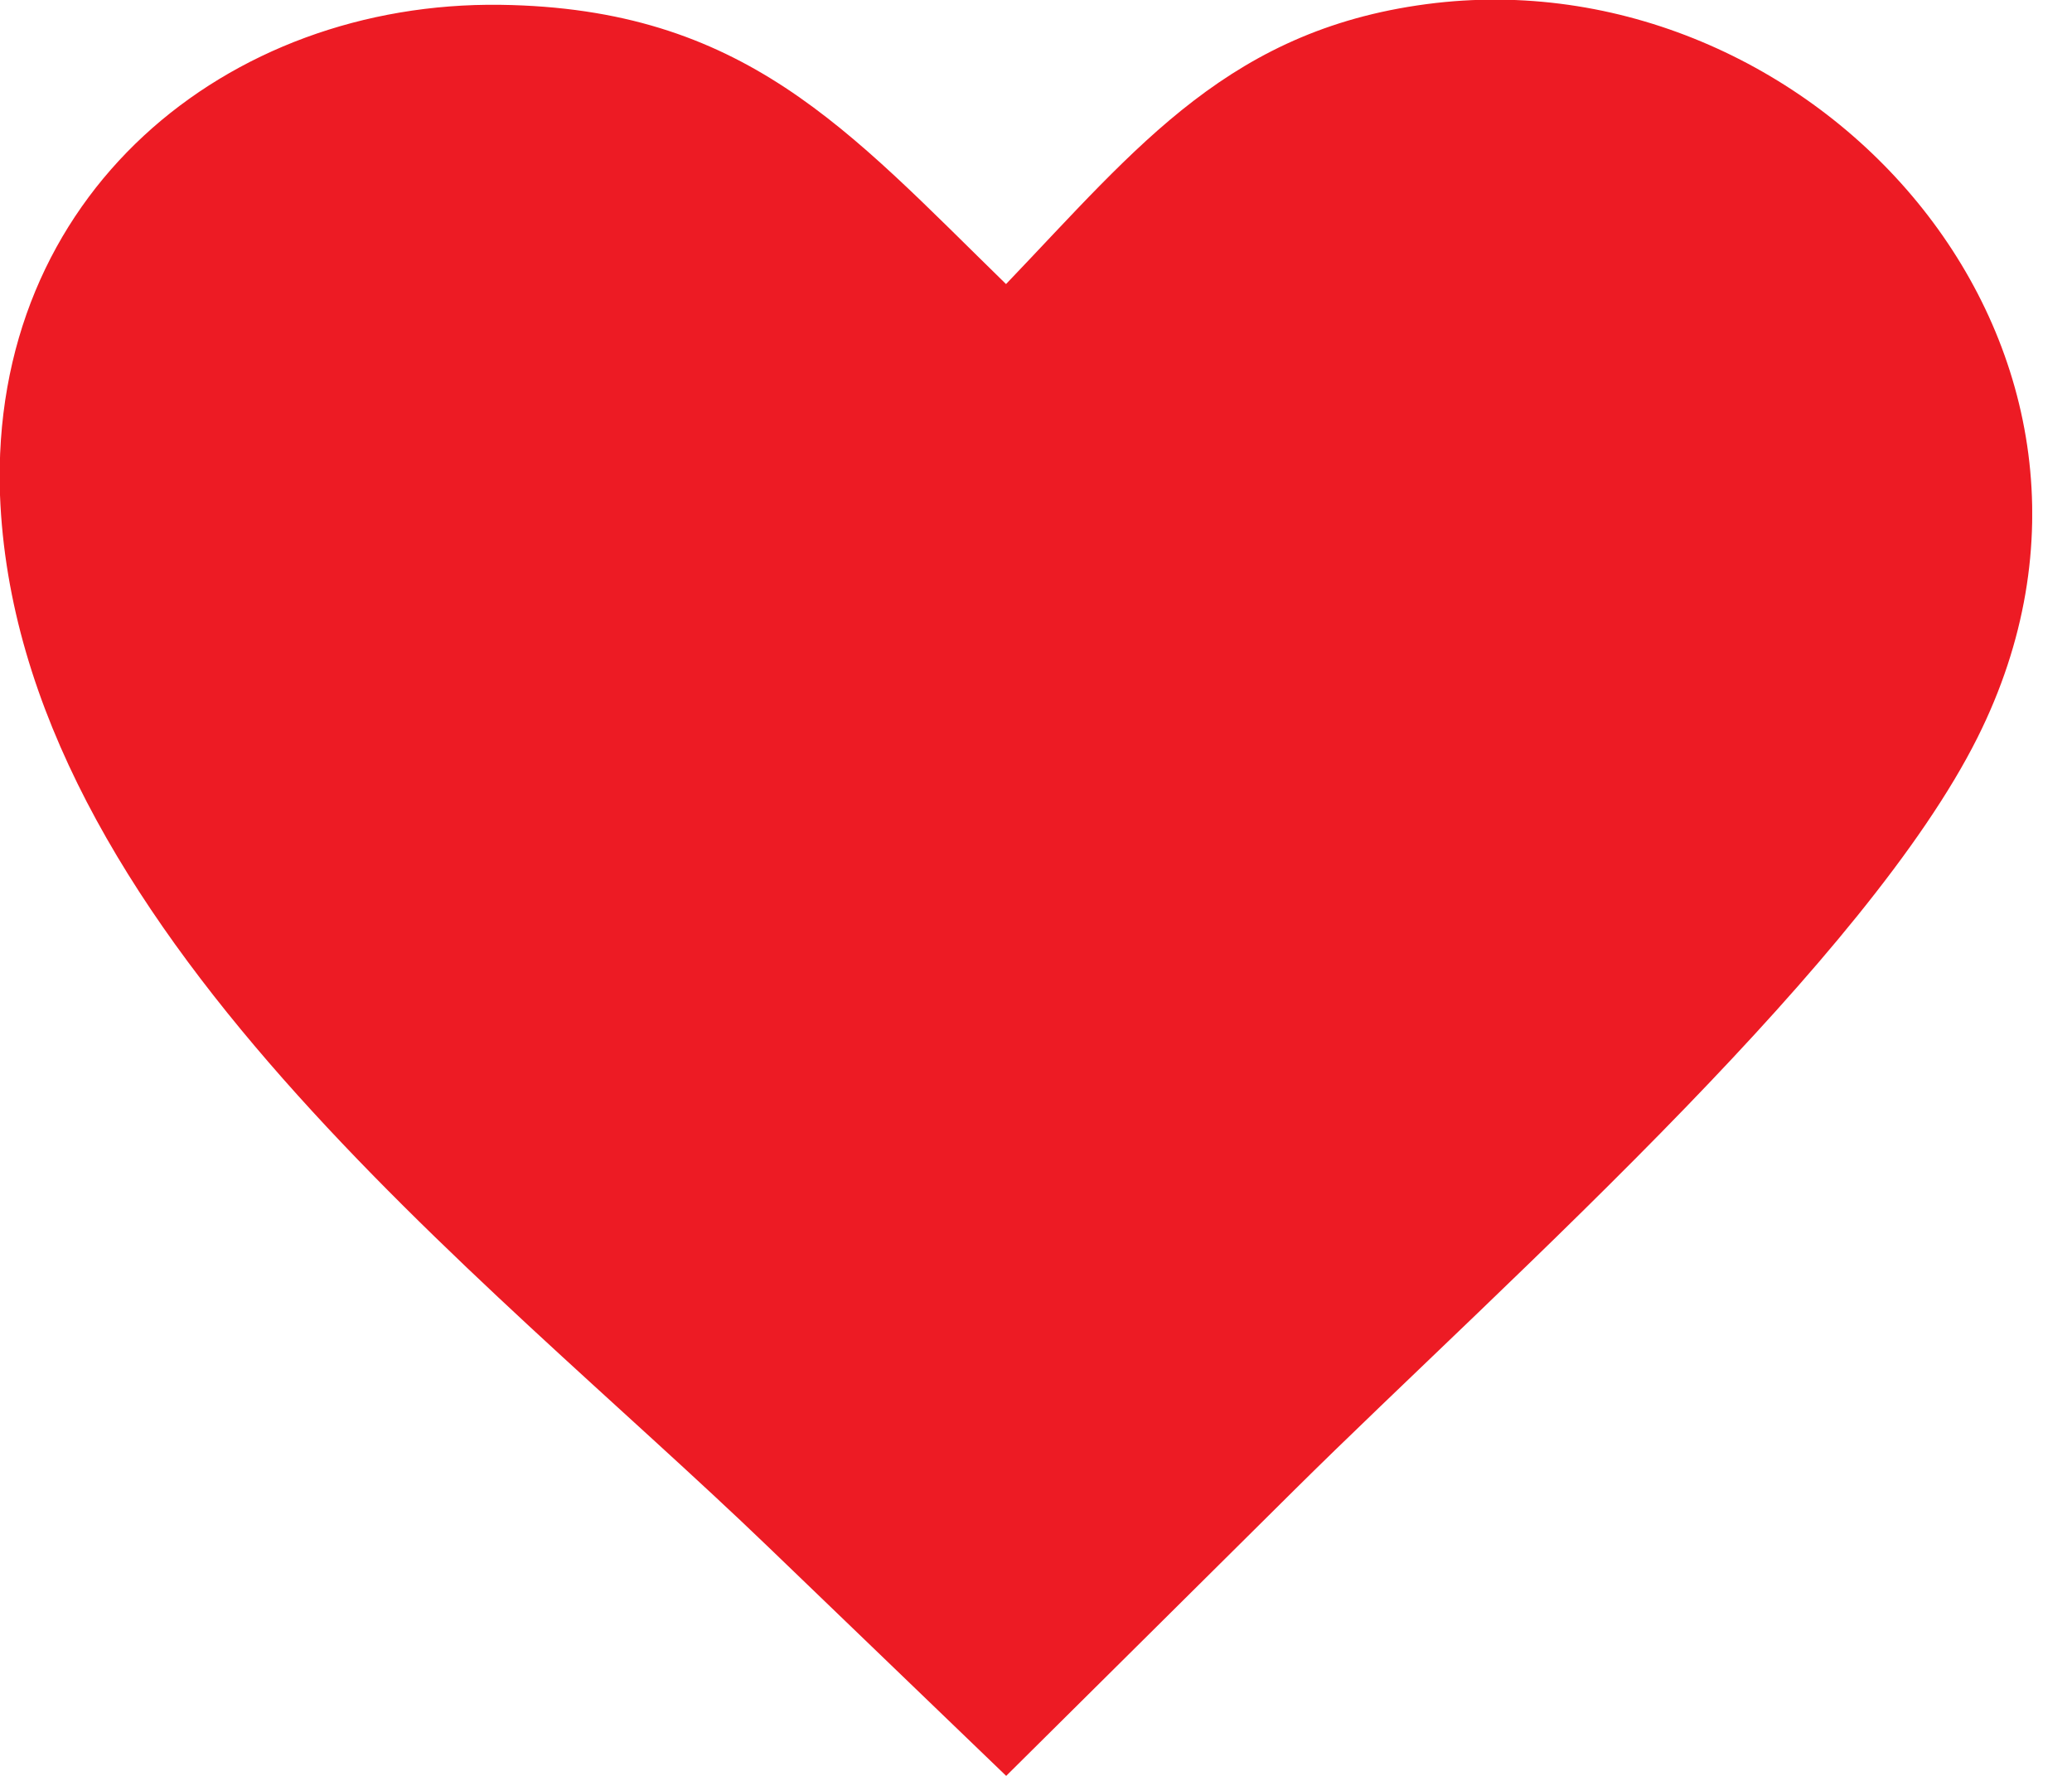 <svg width="28" height="24" viewBox="0 0 28 24" fill="none" xmlns="http://www.w3.org/2000/svg">
<g clip-path="url(#clip0_1_9)">
<path fill-rule="evenodd" clip-rule="evenodd" d="M13.595 3.839C15.382 1.973 16.638 0.36 19.405 0.04C24.583 -0.55 29.337 4.751 26.722 9.97C25.978 11.456 24.463 13.224 22.787 14.958C20.947 16.862 18.911 18.728 17.485 20.143L13.597 24L10.383 20.907C6.517 17.184 0.223 12.497 -5.84373e-06 6.691C-0.141 2.624 3.068 0.018 6.76 0.065C10.059 0.11 11.454 1.75 13.595 3.839Z" fill="#ED1B24"/>
</g>
<defs>
<clipPath id="clip0_1_9">
<rect width="27.462" height="24" fill="white"/>
</clipPath>
</defs>
</svg>
